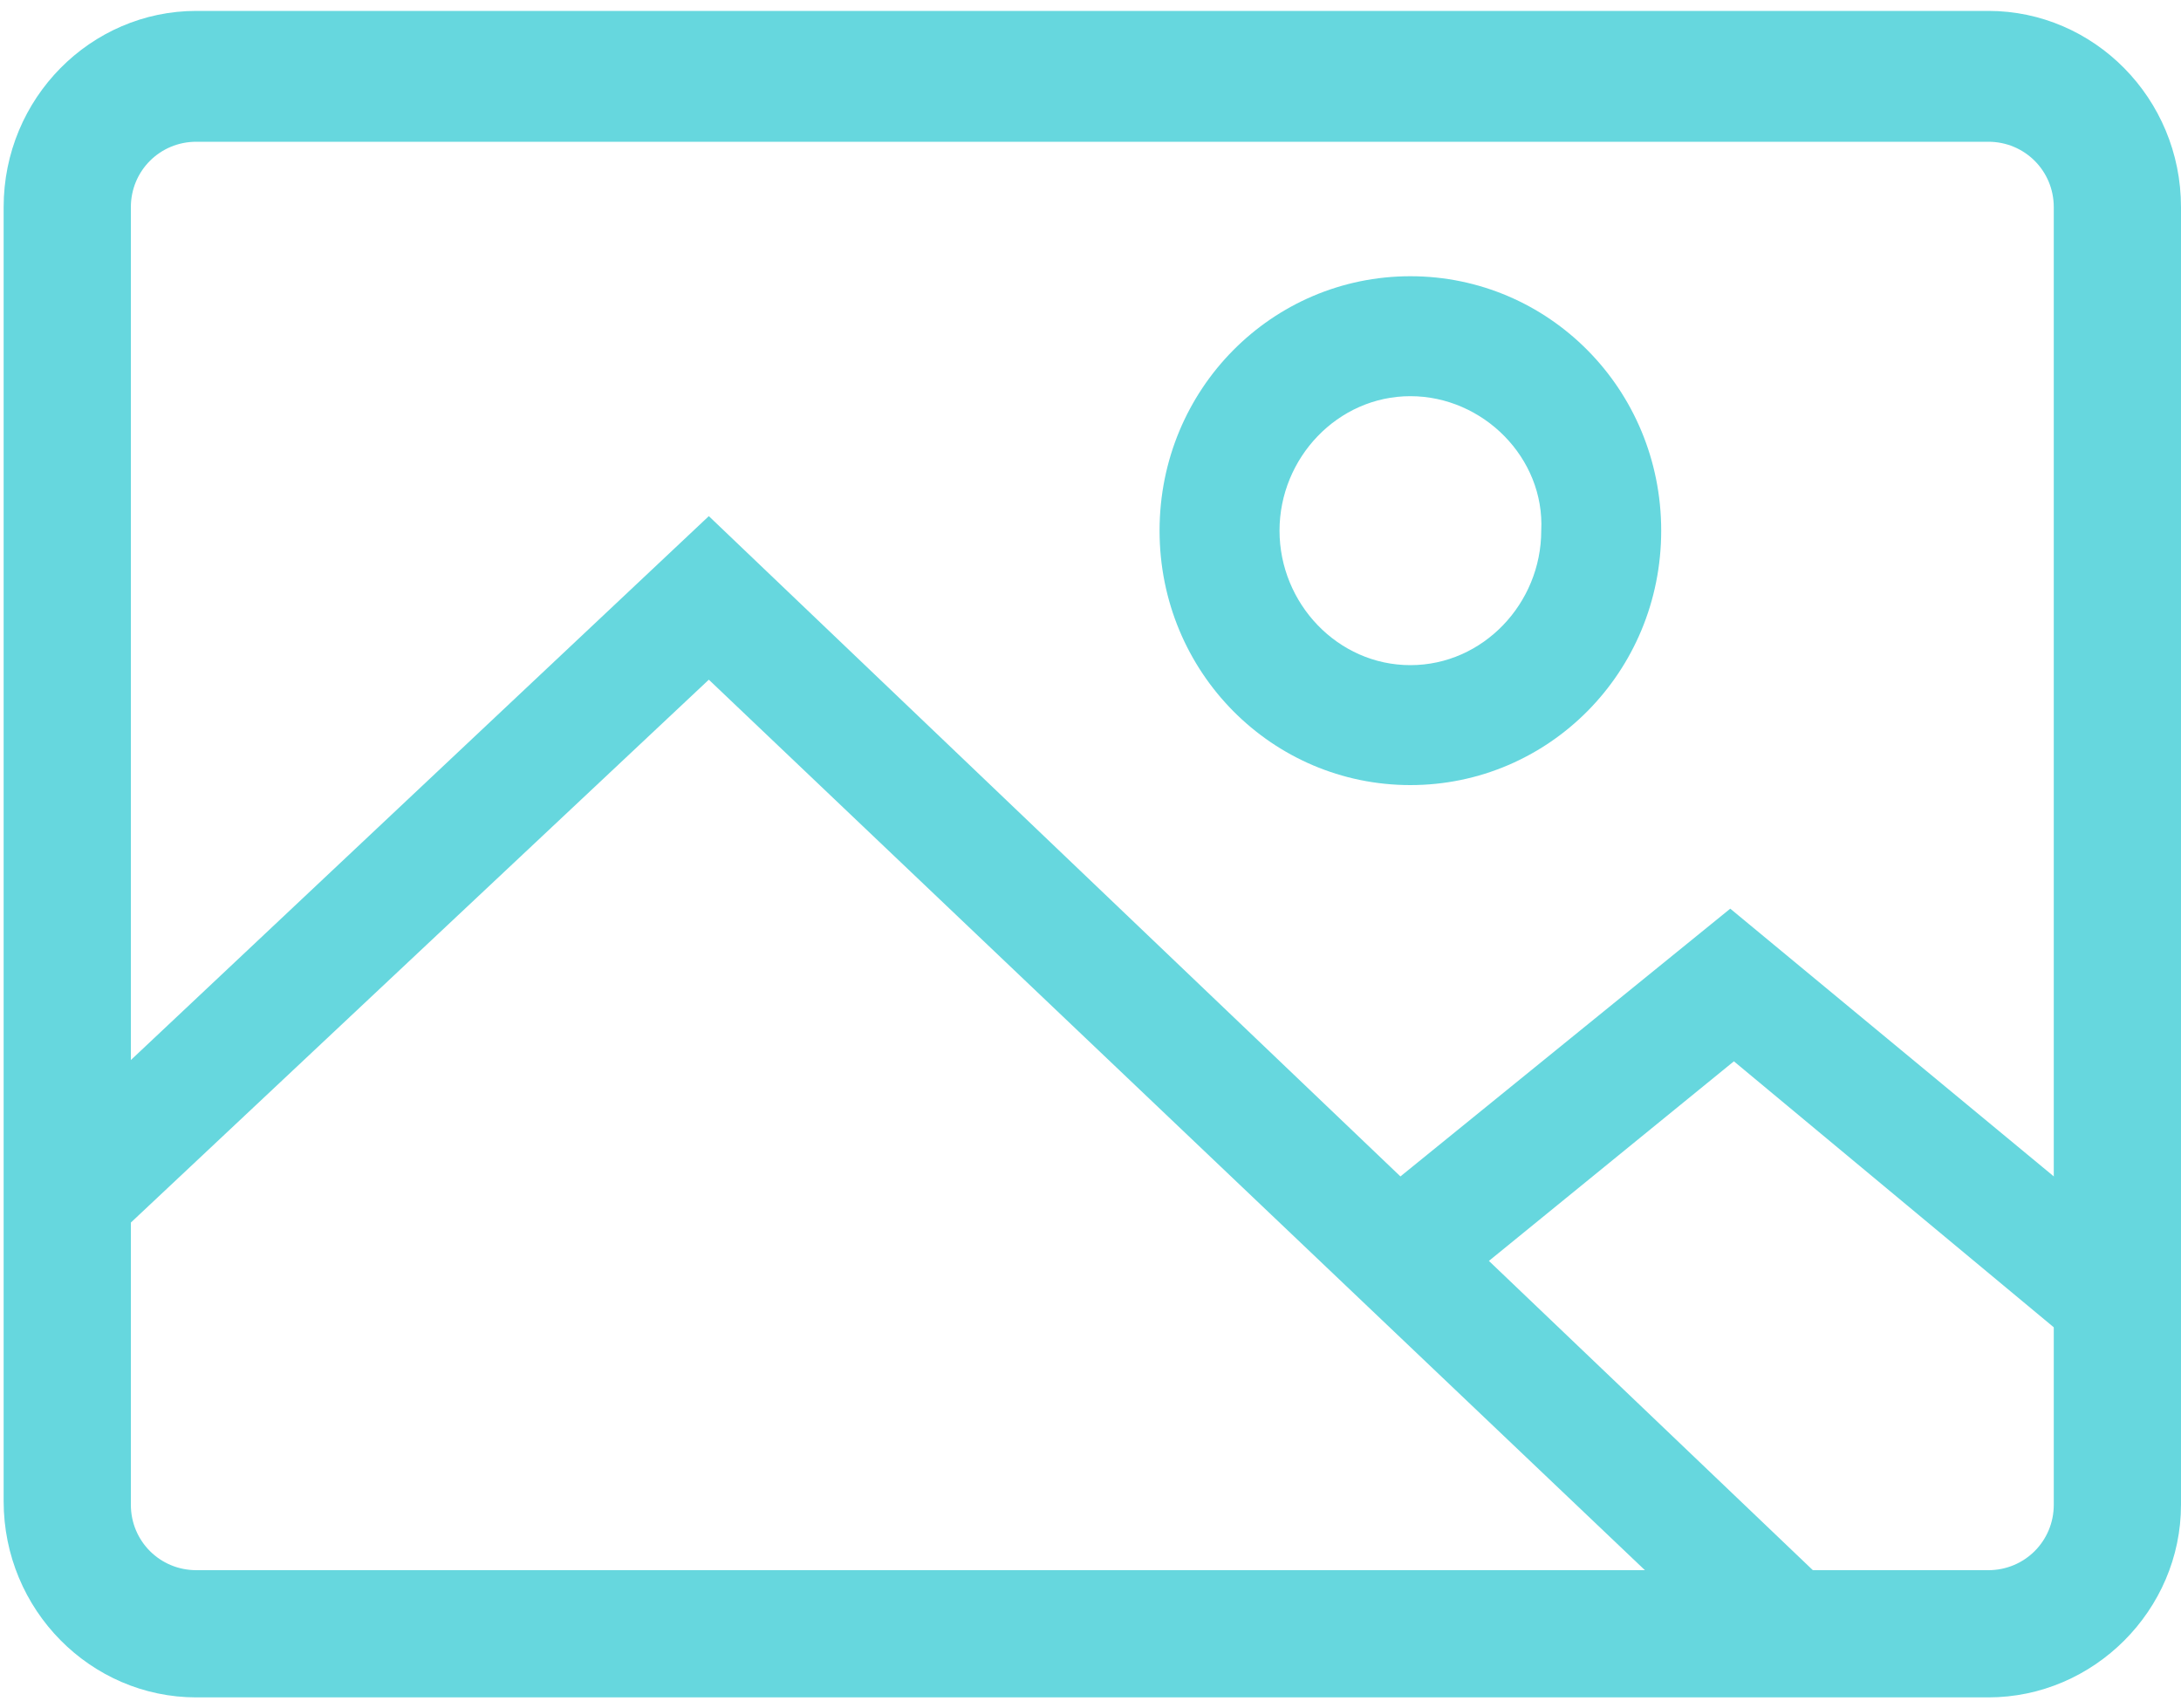 <?xml version="1.0" encoding="utf-8"?>
<!-- Generator: Adobe Illustrator 22.0.1, SVG Export Plug-In . SVG Version: 6.00 Build 0)  -->
<svg version="1.1" id="Layer_1" xmlns:sketch="http://www.bohemiancoding.com/sketch/ns"
	 xmlns="http://www.w3.org/2000/svg" xmlns:xlink="http://www.w3.org/1999/xlink" x="0px" y="0px" viewBox="0 0 60 47"
	 style="enable-background:new 0 0 60 47;" xml:space="preserve">
<style type="text/css">
	.st0{fill:#66D7DE;}
</style>
<title>Image</title>
<desc>Created with Sketch.</desc>
<g id="Page-1" sketch:type="MSPage">
	<g id="INN-Homepage-3" transform="translate(-1141, -3217)" sketch:type="MSArtboardGroup">
		<g id="Consulting" transform="translate(-51, 3018)" sketch:type="MSLayerGroup">
			<g id="Image" transform="translate(1192, 199)" sketch:type="MSShapeGroup">
				<path id="Fill-12" class="st0" d="M54.7,46.7H5.4c-2.9,0-5.3-2.4-5.3-5.4V5.7c0-3,2.4-5.4,5.3-5.4h49.3c2.9,0,5.3,2.4,5.3,5.4
					v35.7C60,44.3,57.6,46.7,54.7,46.7 M5.4,3.9c-1,0-1.8,0.8-1.8,1.8v35.7c0,1,0.8,1.8,1.8,1.8h49.3c1,0,1.8-0.8,1.8-1.8V5.7
					c0-1-0.8-1.8-1.8-1.8H5.4"/>
				<path id="Fill-13" class="st0" d="M38.8,21.6c-3.8,0-6.9-3.1-6.9-7s3.1-7,6.9-7s6.9,3.1,6.9,7S42.6,21.6,38.8,21.6 M38.8,10.9
					c-2,0-3.6,1.7-3.6,3.7c0,2,1.6,3.7,3.6,3.7c2,0,3.6-1.7,3.6-3.7C42.5,12.6,40.8,10.9,38.8,10.9"/>
				<path id="Fill-14" class="st0" d="M48.3,46.1L19.5,18.7L3,34.2l-2.2-2.4l18.7-17.6l31,29.6L48.3,46.1"/>
				<path id="Fill-15" class="st0" d="M57.2,37.1l-9.5-7.9l-8.1,6.6l-2.1-2.6L47.6,25l11.6,9.6L57.2,37.1"/>
			</g>
		</g>
	</g>
</g>
</svg>
